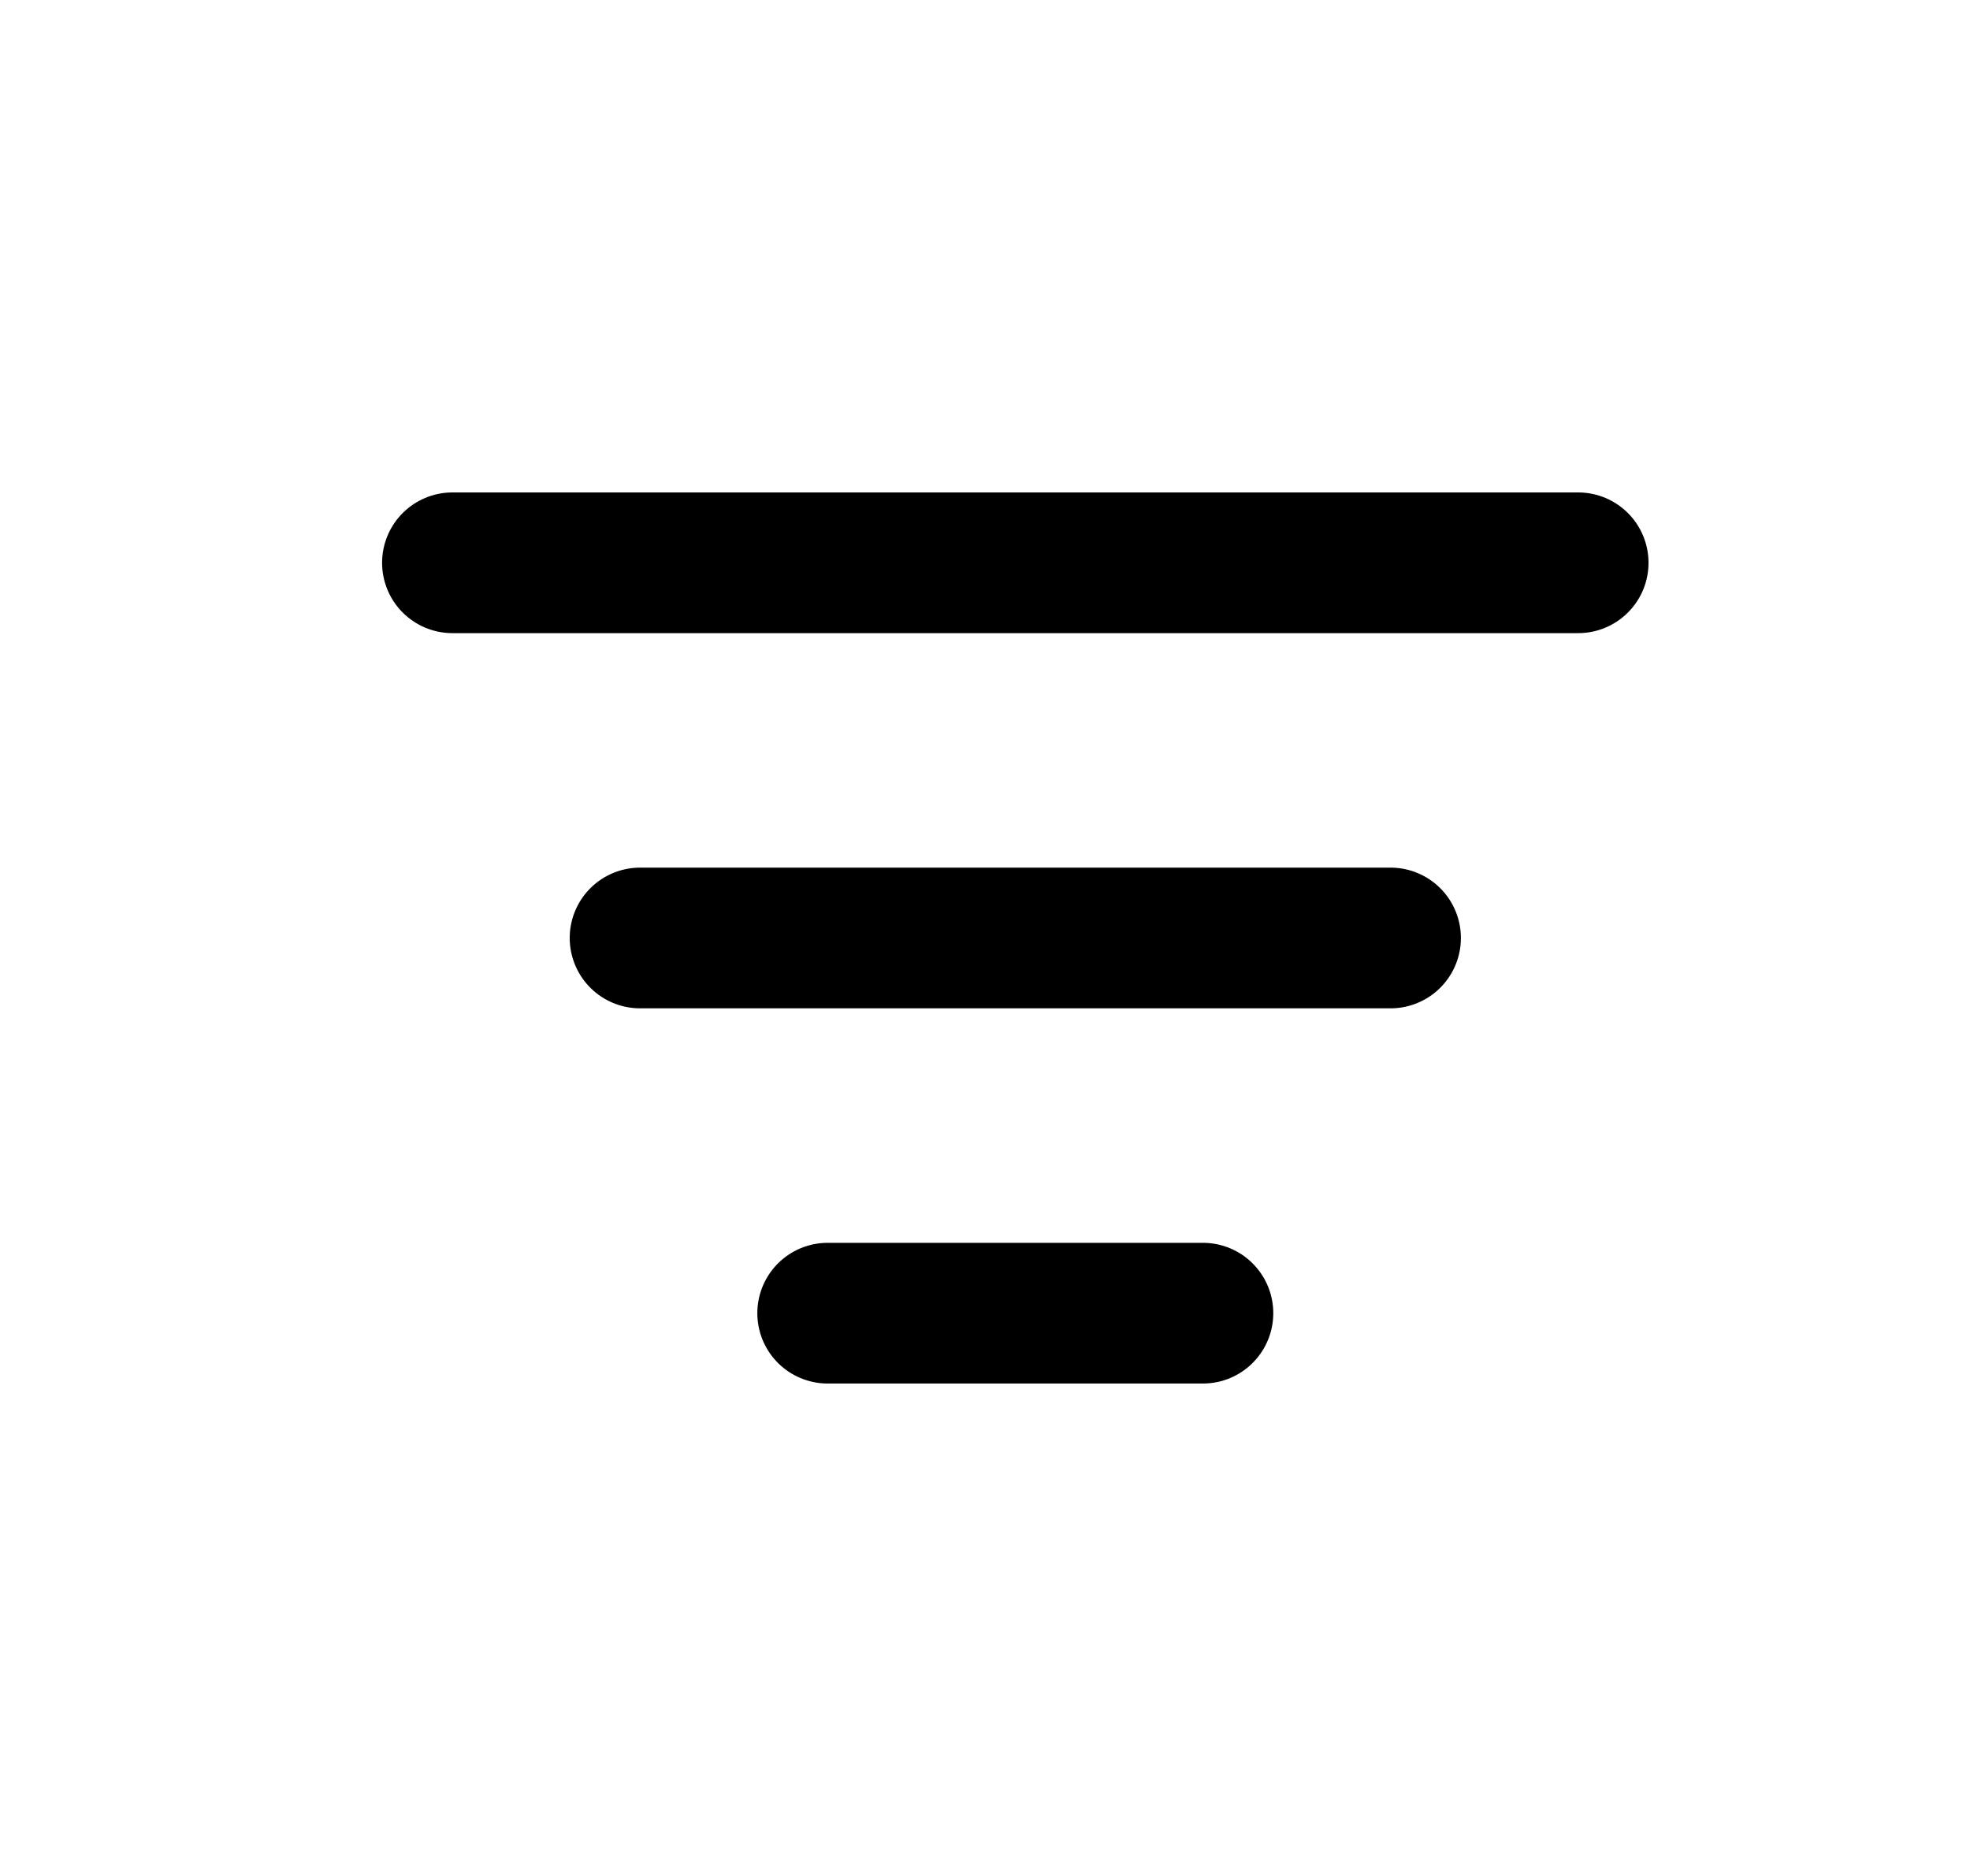 <svg width="21" height="20" viewBox="0 0 21 20" fill="none" xmlns="http://www.w3.org/2000/svg" ><path d="M16.823 6h-12m10 4h-8m2 4h4" stroke="currentColor" stroke-width="1.5" stroke-linecap="round" /></svg>

